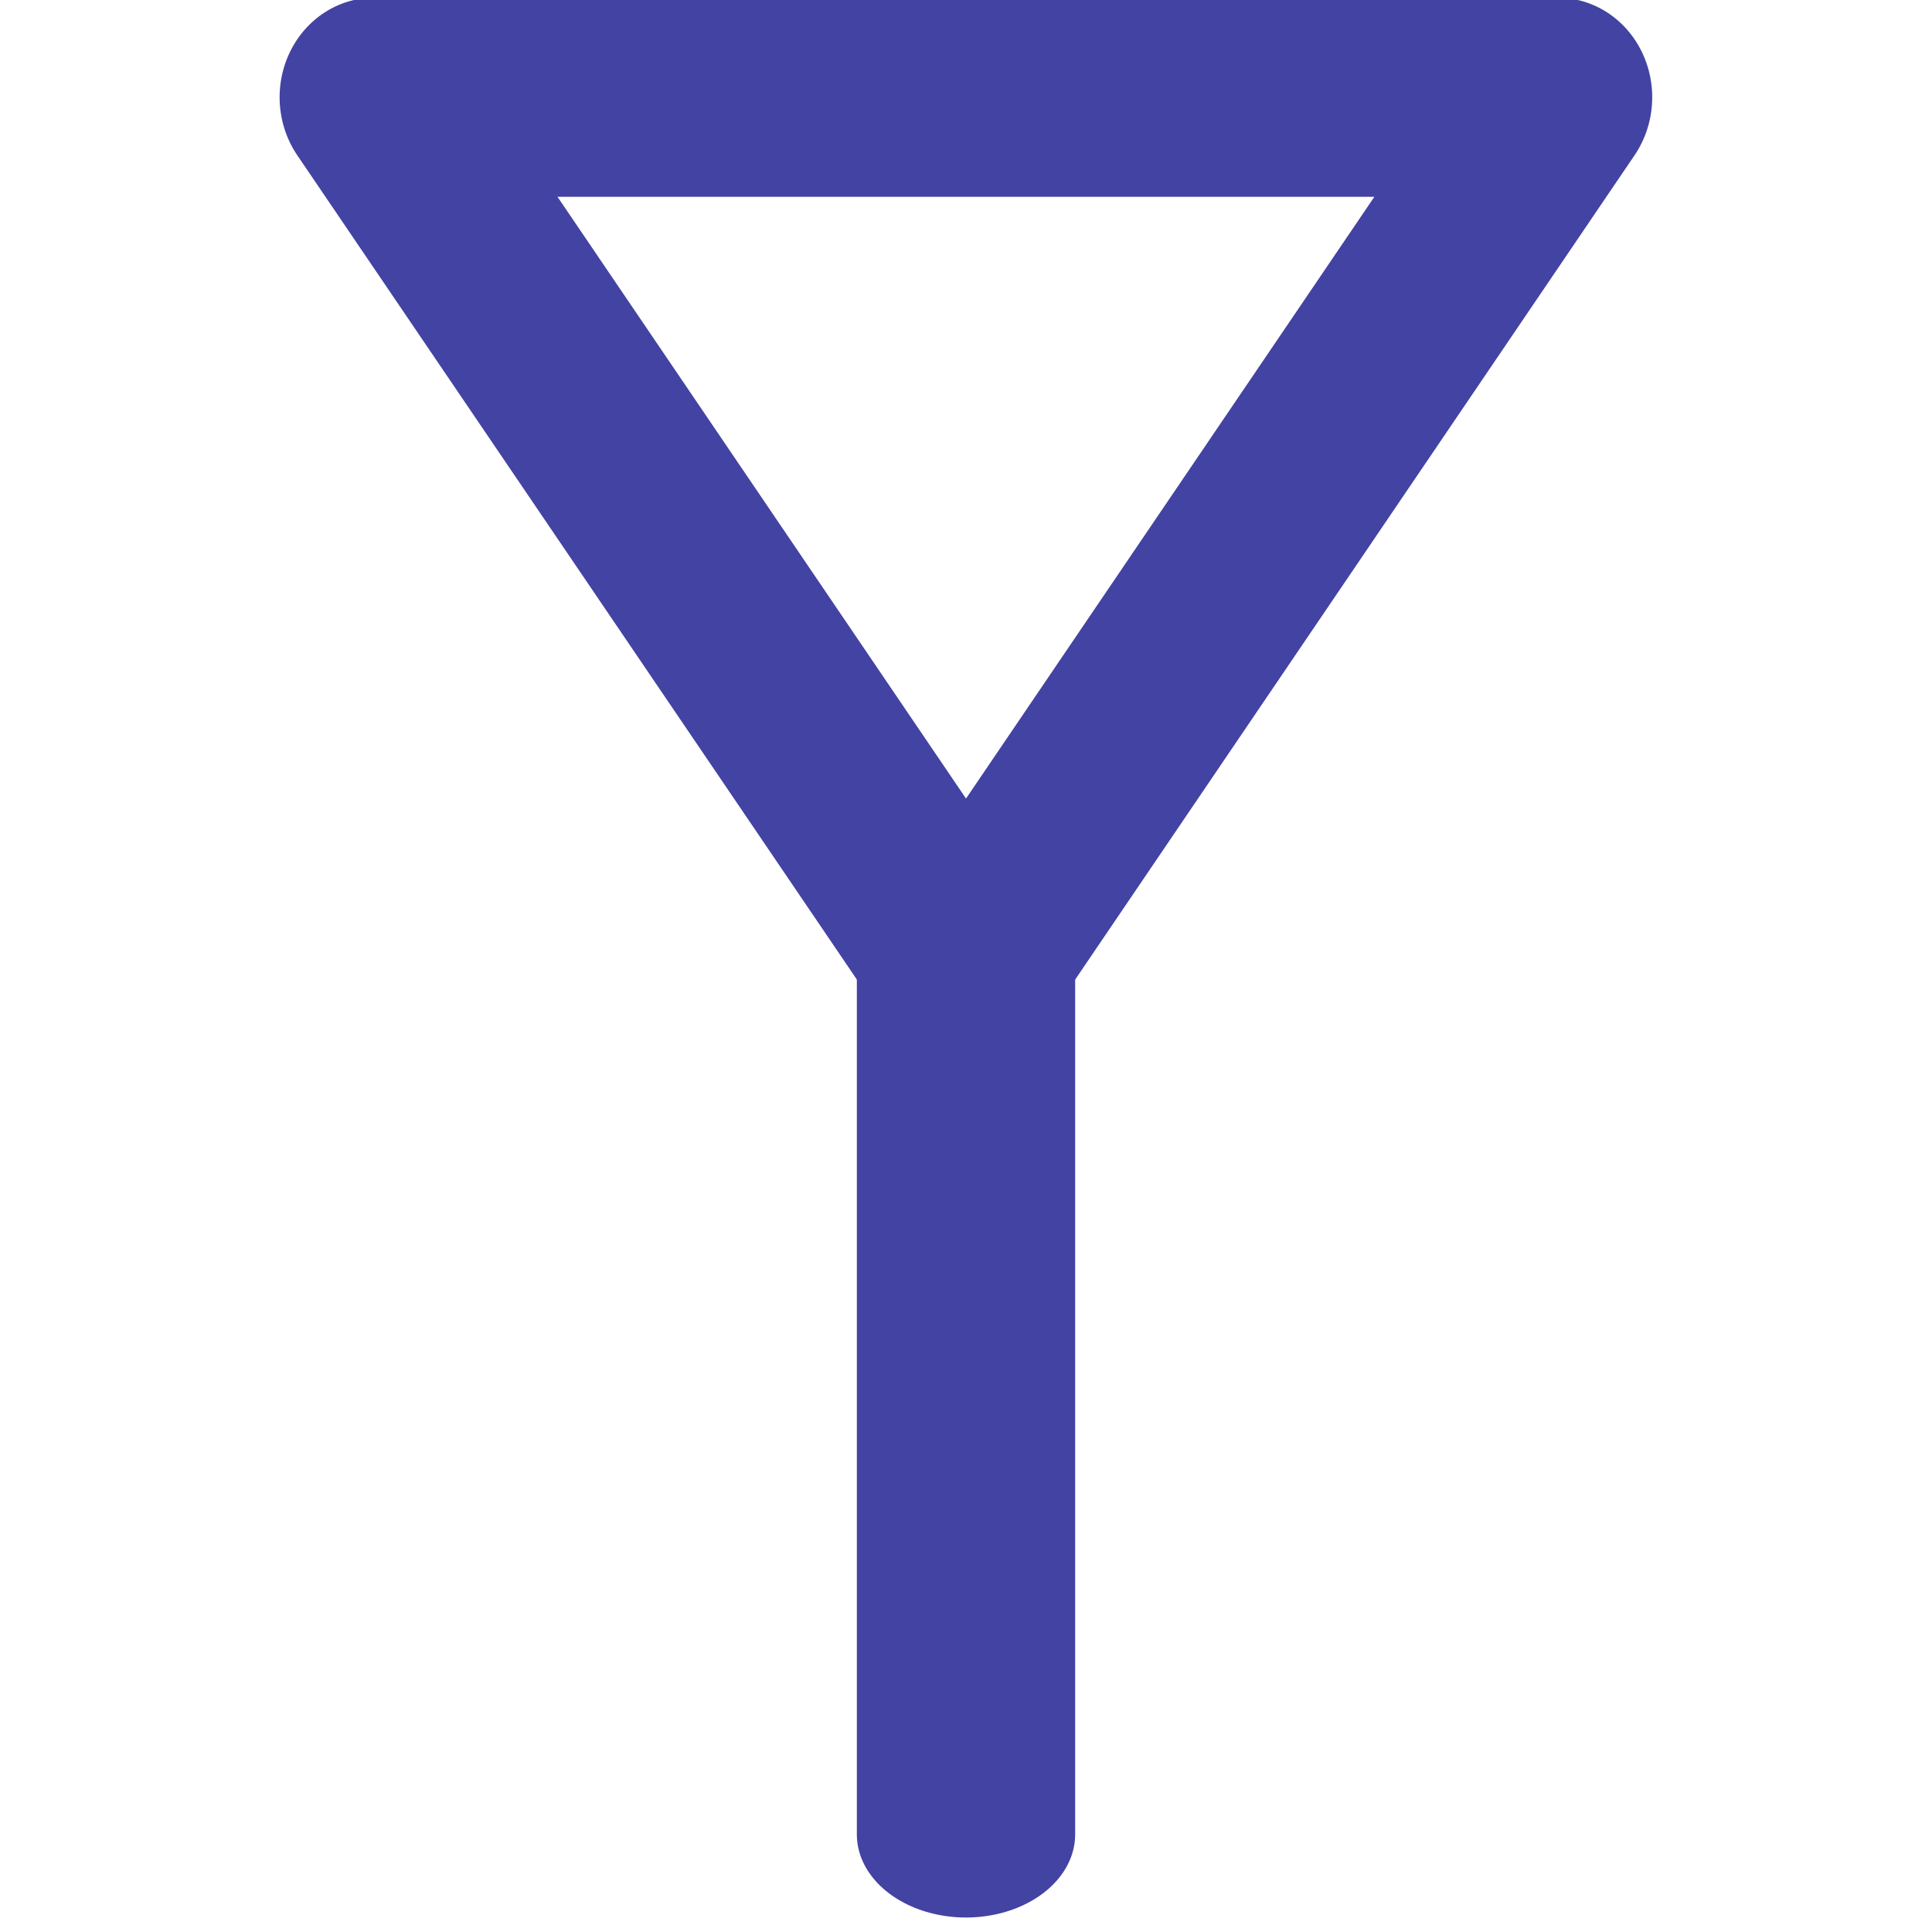 <?xml version="1.0" encoding="UTF-8" standalone="no"?>
<!DOCTYPE svg PUBLIC "-//W3C//DTD SVG 1.1//EN" "http://www.w3.org/Graphics/SVG/1.1/DTD/svg11.dtd">
<svg width="100%" height="100%" viewBox="0 0 10 10" version="1.1" xmlns="http://www.w3.org/2000/svg" xmlns:xlink="http://www.w3.org/1999/xlink" xml:space="preserve" xmlns:serif="http://www.serif.com/" style="fill-rule:evenodd;clip-rule:evenodd;stroke-linecap:round;stroke-linejoin:round;stroke-miterlimit:1.5;">
    <g transform="matrix(-1.268,1.55279e-16,-1.63868e-16,-1.338,12.191,5.699)">
        <path d="M5.671,0.509L8.088,3.883L3.255,3.883L5.671,0.509Z" style="fill:none;stroke:rgb(67,67,163);stroke-width:0.77px;"/>
    </g>
    <g transform="matrix(1,0,0,0.761,-1.77636e-15,2.194)">
        <path d="M5,3.724L5,9.594" style="fill:none;stroke:rgb(67,67,163);stroke-width:1.13px;"/>
    </g>
</svg>
